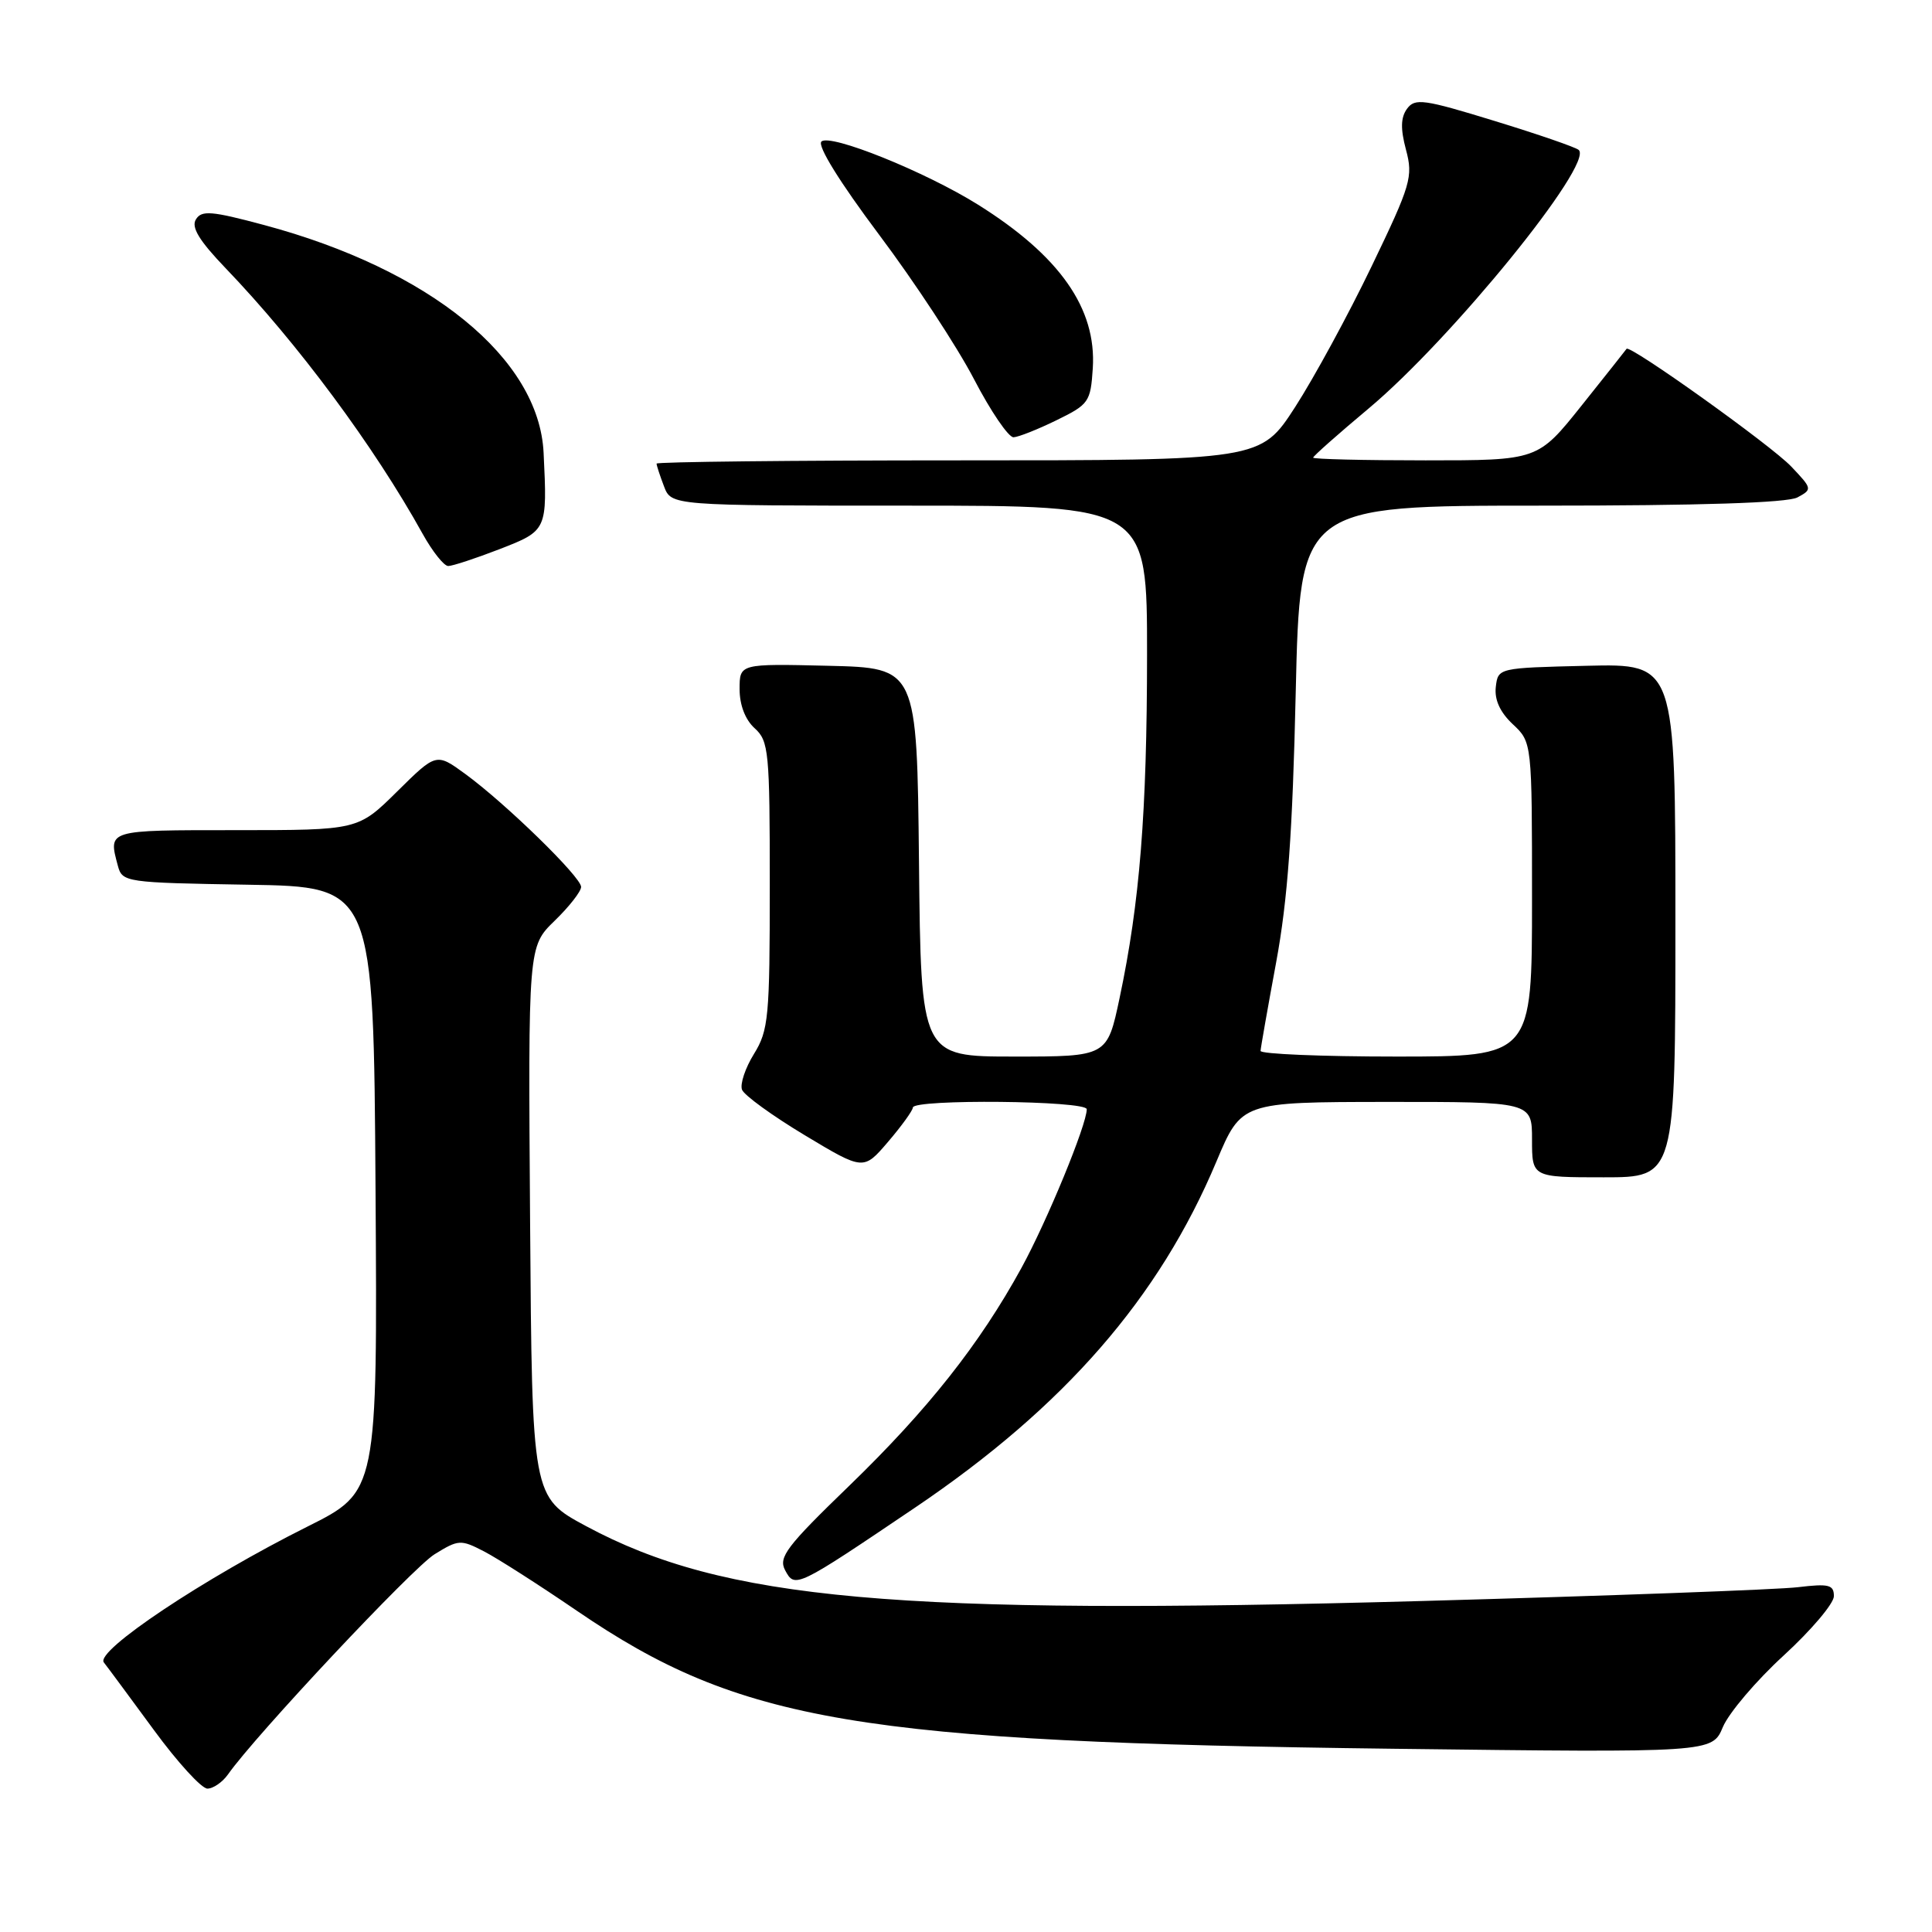 <?xml version="1.0" encoding="UTF-8" standalone="no"?>
<!DOCTYPE svg PUBLIC "-//W3C//DTD SVG 1.1//EN" "http://www.w3.org/Graphics/SVG/1.1/DTD/svg11.dtd" >
<svg xmlns="http://www.w3.org/2000/svg" xmlns:xlink="http://www.w3.org/1999/xlink" version="1.1" viewBox="0 0 256 256">
 <g >
 <path fill="currentColor"
d=" M 30.21 235.12 C 33.79 230.00 54.68 207.74 57.58 205.95 C 60.75 203.99 61.05 203.97 64.14 205.57 C 65.92 206.49 71.47 210.04 76.46 213.45 C 98.08 228.21 113.71 230.85 184.69 231.72 C 226.87 232.24 226.87 232.24 228.29 228.84 C 229.08 226.97 232.70 222.70 236.36 219.35 C 240.01 216.00 243.00 212.47 243.00 211.50 C 243.00 209.99 242.34 209.82 238.25 210.31 C 235.64 210.63 213.25 211.45 188.49 212.14 C 118.67 214.07 95.92 212.04 77.66 202.22 C 70.50 198.37 70.50 198.37 70.24 161.89 C 69.98 125.42 69.98 125.42 73.49 122.01 C 75.42 120.14 77.00 118.12 77.00 117.52 C 77.00 116.21 67.01 106.47 61.66 102.56 C 57.81 99.75 57.81 99.75 52.62 104.88 C 47.44 110.00 47.44 110.00 31.22 110.00 C 14.09 110.00 14.34 109.93 15.62 114.73 C 16.21 116.90 16.61 116.96 32.86 117.23 C 49.50 117.50 49.50 117.50 49.76 157.57 C 50.02 197.64 50.02 197.64 40.76 202.27 C 27.03 209.13 12.58 218.77 13.76 220.28 C 14.29 220.95 17.27 224.99 20.40 229.25 C 23.52 233.51 26.71 237.00 27.48 237.00 C 28.25 237.00 29.48 236.15 30.21 235.12 Z  M 121.26 199.76 C 141.05 186.39 153.60 171.98 161.19 153.89 C 164.50 146.03 164.50 146.03 183.75 146.01 C 203.00 146.00 203.00 146.00 203.00 151.00 C 203.00 156.00 203.00 156.00 212.50 156.00 C 222.00 156.00 222.00 156.00 222.00 121.97 C 222.00 87.94 222.00 87.94 210.25 88.22 C 198.51 88.50 198.50 88.50 198.20 91.03 C 198.01 92.72 198.76 94.37 200.45 95.96 C 203.00 98.35 203.00 98.35 203.00 119.17 C 203.00 140.00 203.00 140.00 185.00 140.00 C 175.10 140.00 167.01 139.66 167.03 139.25 C 167.05 138.84 167.98 133.55 169.10 127.50 C 170.63 119.21 171.27 110.39 171.69 91.75 C 172.26 67.00 172.26 67.00 204.20 67.00 C 225.32 67.00 236.82 66.63 238.17 65.91 C 240.16 64.84 240.14 64.76 237.35 61.82 C 234.69 59.01 215.94 45.62 215.53 46.22 C 215.43 46.38 212.74 49.76 209.56 53.75 C 203.77 61.00 203.77 61.00 188.89 61.00 C 180.70 61.00 174.00 60.84 174.00 60.64 C 174.00 60.44 177.31 57.51 181.36 54.12 C 192.36 44.91 211.21 21.71 209.19 19.87 C 208.81 19.52 203.80 17.79 198.05 16.03 C 188.65 13.14 187.49 12.98 186.44 14.41 C 185.60 15.56 185.56 17.06 186.30 19.84 C 187.26 23.43 186.96 24.46 181.75 35.28 C 178.69 41.65 174.12 50.05 171.61 53.94 C 167.04 61.00 167.04 61.00 127.02 61.00 C 105.01 61.00 87.00 61.20 87.00 61.43 C 87.00 61.67 87.44 63.02 87.98 64.43 C 88.95 67.00 88.95 67.00 120.48 67.00 C 152.00 67.00 152.00 67.00 151.99 86.75 C 151.98 107.66 151.03 119.59 148.35 132.25 C 146.71 140.00 146.71 140.00 134.37 140.00 C 122.03 140.00 122.03 140.00 121.77 114.25 C 121.50 88.50 121.50 88.50 109.75 88.22 C 98.00 87.94 98.00 87.94 98.00 91.31 C 98.00 93.42 98.75 95.37 100.00 96.50 C 101.87 98.19 102.00 99.58 102.00 117.29 C 102.00 134.81 101.84 136.52 99.90 139.66 C 98.75 141.52 98.04 143.65 98.32 144.39 C 98.60 145.13 102.34 147.84 106.63 150.42 C 114.42 155.10 114.42 155.10 117.67 151.30 C 119.46 149.21 120.94 147.16 120.96 146.75 C 121.02 145.61 144.00 145.83 144.00 146.98 C 144.00 149.03 138.75 161.78 135.35 168.00 C 129.82 178.09 122.95 186.78 112.54 196.86 C 104.21 204.91 103.12 206.35 104.03 208.06 C 105.33 210.49 105.46 210.43 121.26 199.76 Z  M 66.21 72.76 C 72.51 70.31 72.53 70.27 72.03 60.00 C 71.43 47.48 56.97 35.70 34.97 29.81 C 28.03 27.95 26.71 27.84 25.96 29.07 C 25.31 30.10 26.39 31.88 29.86 35.50 C 39.46 45.50 49.56 59.12 56.01 70.75 C 57.31 73.09 58.83 75.00 59.39 75.00 C 59.96 75.00 63.03 73.99 66.21 72.76 Z  M 140.00 55.68 C 144.28 53.59 144.51 53.26 144.80 48.80 C 145.31 40.88 140.43 33.91 129.61 27.13 C 122.61 22.75 109.95 17.65 108.84 18.76 C 108.28 19.32 111.27 24.14 116.47 31.08 C 121.18 37.35 126.84 45.97 129.06 50.24 C 131.28 54.51 133.64 57.97 134.30 57.94 C 134.96 57.91 137.53 56.89 140.00 55.68 Z "/>
</g>
</svg>